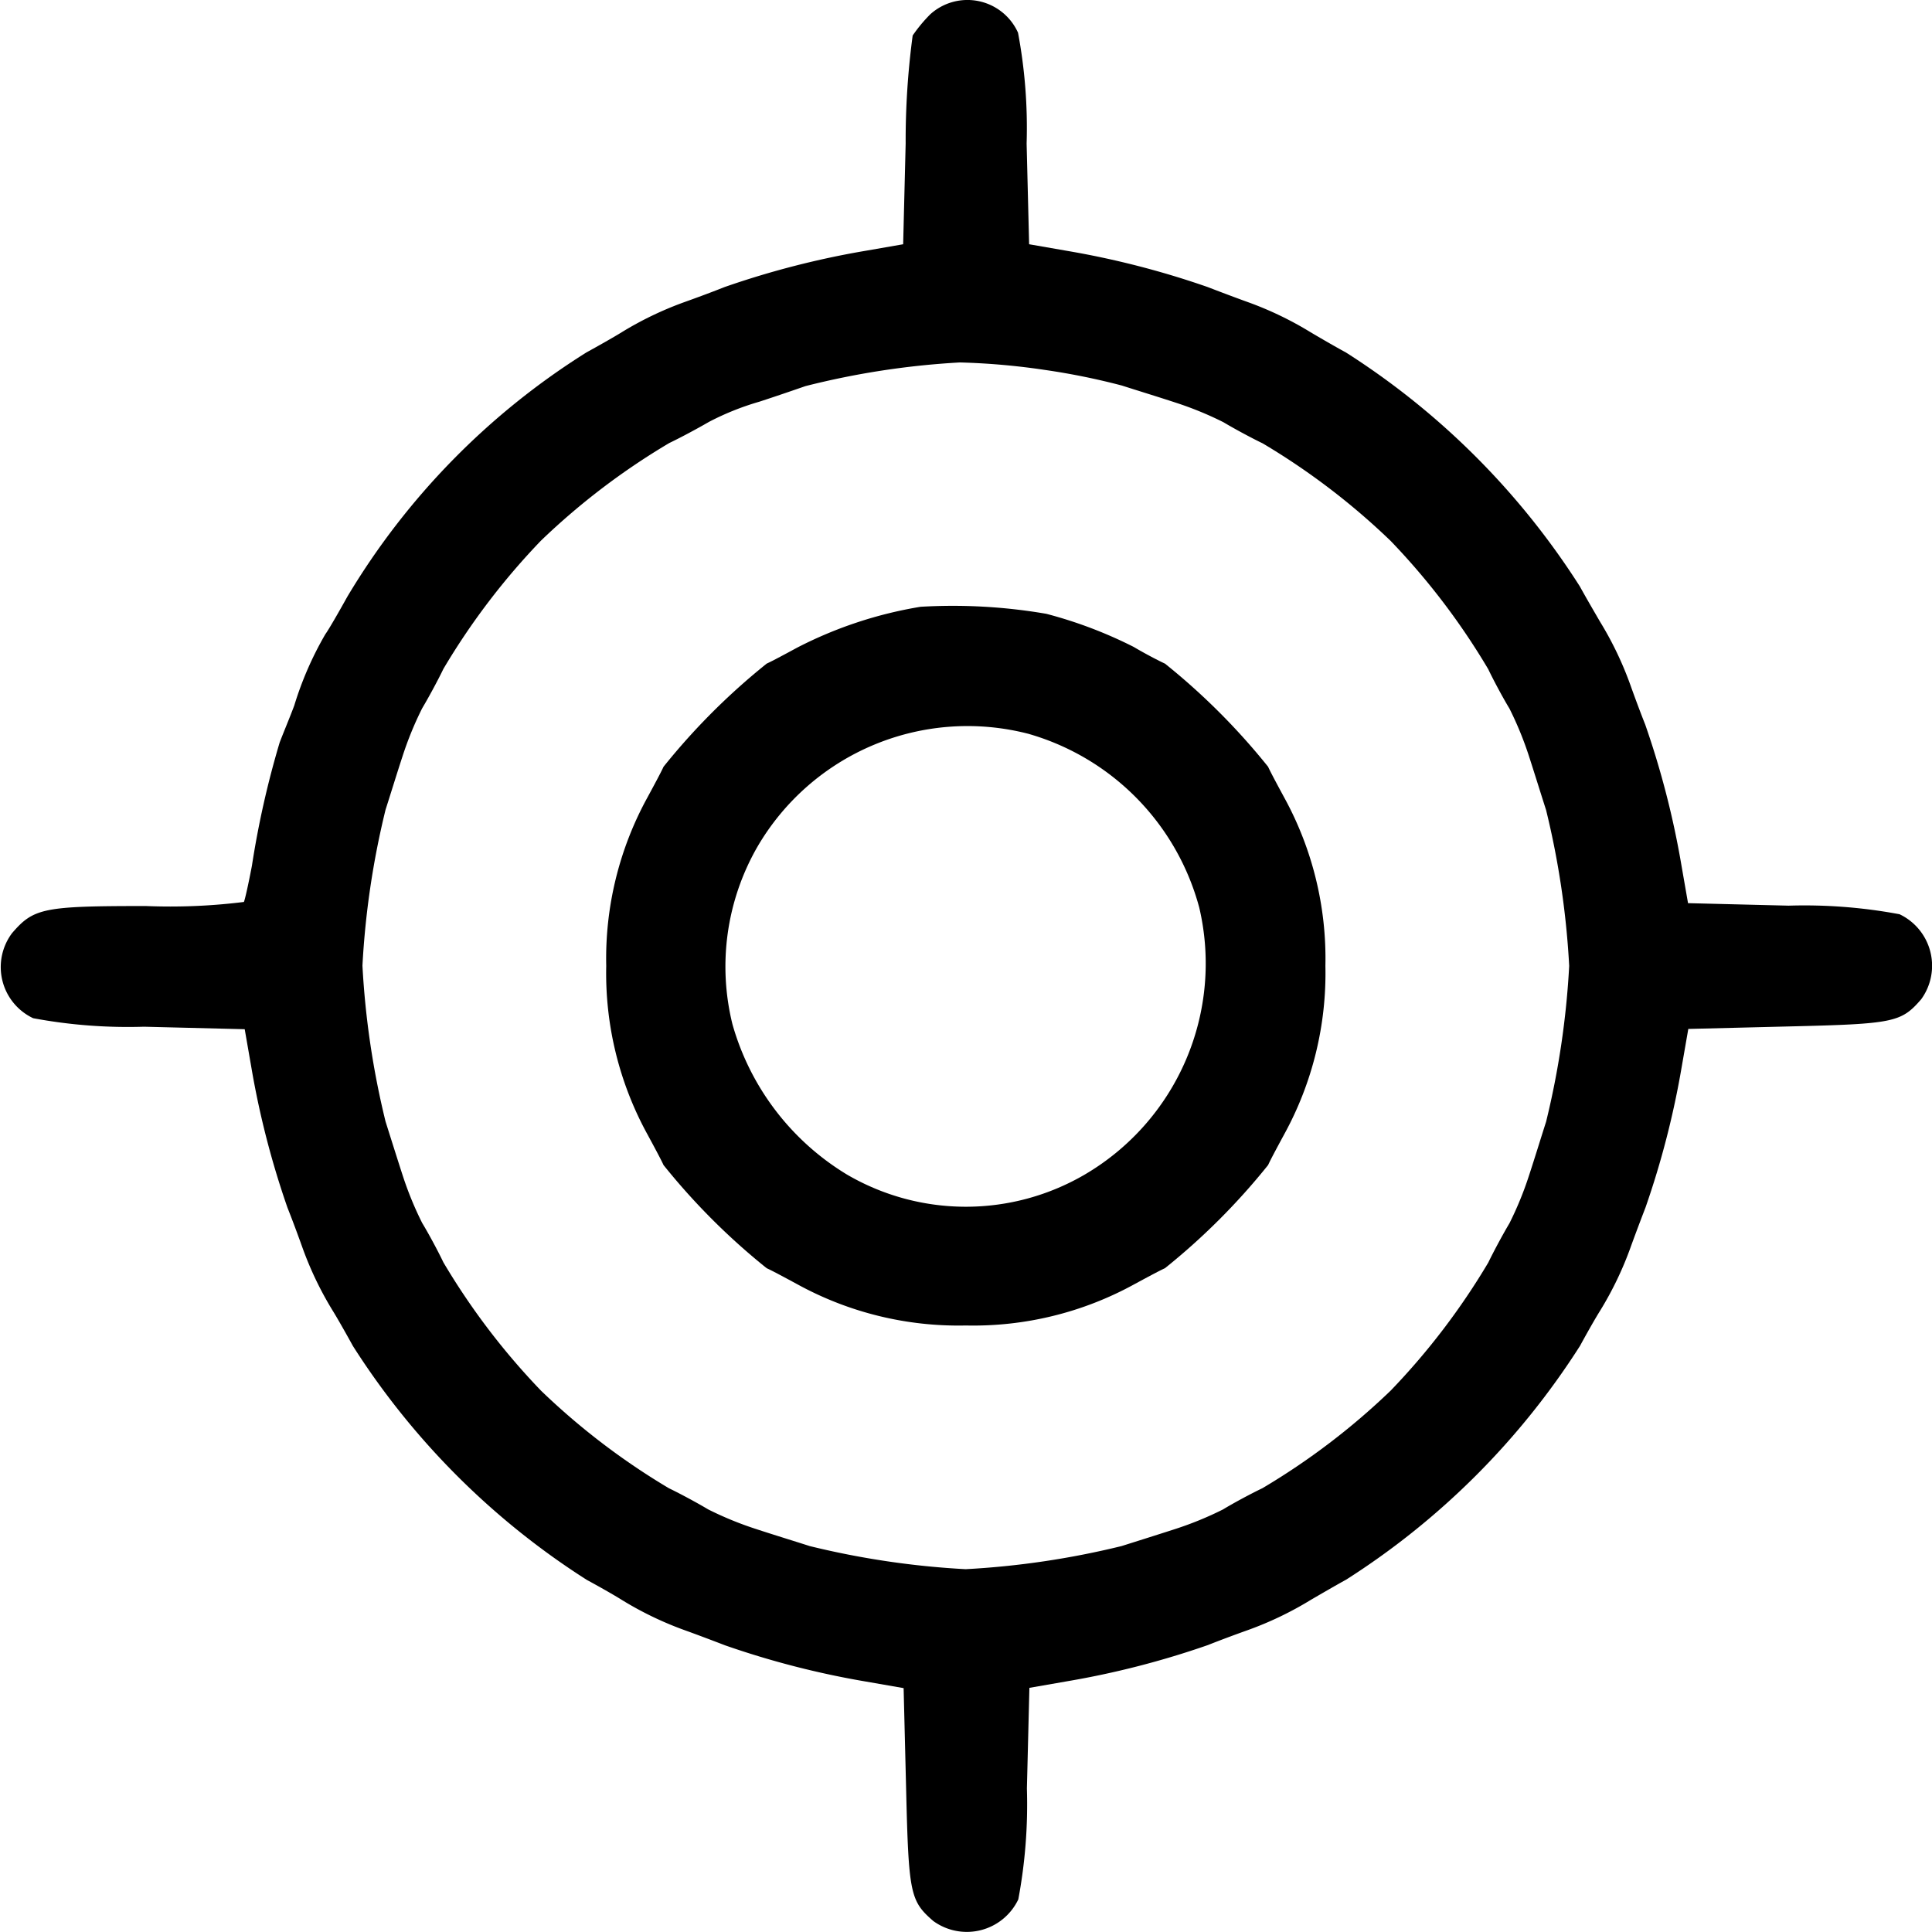 <svg xmlns="http://www.w3.org/2000/svg" width="20.906" height="20.906" viewBox="0 0 20.906 20.906">
  <g id="Locations" transform="translate(-60.952 428.048)">
    <path id="Path_3132" data-name="Path 3132" d="M71.018-427.893a1.653,1.653,0,0,0-.19.229,8.554,8.554,0,0,0-.076,1.17l-.027,1.089-.408.071a9.425,9.425,0,0,0-1.524.392c-.163.065-.359.136-.435.163a3.7,3.7,0,0,0-.68.327c-.087.054-.261.152-.381.218a7.9,7.9,0,0,0-2.585,2.64c-.1.18-.207.365-.239.408a3.654,3.654,0,0,0-.337.773c-.049.131-.12.3-.158.4a9.937,9.937,0,0,0-.3,1.333c-.038.2-.076.37-.087.392a6.452,6.452,0,0,1-1.061.044c-1.11,0-1.214.022-1.448.294a.612.612,0,0,0,.229.92,5.589,5.589,0,0,0,1.2.092l1.089.027.071.408a9.42,9.42,0,0,0,.392,1.524c.065.163.136.359.163.435a3.7,3.7,0,0,0,.327.68c.054.087.152.261.218.381a8.257,8.257,0,0,0,2.531,2.531c.12.065.294.163.381.218a3.7,3.7,0,0,0,.68.327c.076.027.272.1.435.163a9.419,9.419,0,0,0,1.524.392l.408.071.027,1.089c.027,1.138.044,1.214.294,1.431a.617.617,0,0,0,.92-.234,5.579,5.579,0,0,0,.093-1.2l.027-1.089.408-.071a9.418,9.418,0,0,0,1.524-.392c.163-.065.359-.136.435-.163a3.7,3.7,0,0,0,.68-.327c.093-.054.261-.152.381-.218a8.257,8.257,0,0,0,2.531-2.531c.065-.12.163-.294.218-.381a3.7,3.7,0,0,0,.327-.68c.027-.076.1-.272.163-.435a9.421,9.421,0,0,0,.392-1.524l.071-.408,1.089-.027c1.138-.027,1.214-.044,1.431-.294a.617.617,0,0,0-.234-.92,5.582,5.582,0,0,0-1.2-.093l-1.089-.027-.071-.408a9.422,9.422,0,0,0-.392-1.524c-.065-.163-.136-.359-.163-.435a3.7,3.7,0,0,0-.327-.68c-.054-.093-.152-.261-.218-.381a8.257,8.257,0,0,0-2.531-2.531c-.12-.065-.288-.163-.381-.218a3.7,3.7,0,0,0-.68-.327c-.076-.027-.272-.1-.435-.163a9.425,9.425,0,0,0-1.524-.392l-.408-.071-.027-1.089a5.579,5.579,0,0,0-.093-1.2A.6.6,0,0,0,71.018-427.893Zm1.241,3.848a7.466,7.466,0,0,1,.833.169c.136.044.4.125.582.185a3.68,3.68,0,0,1,.517.212c.1.06.288.163.425.229A7.561,7.561,0,0,1,76-422.195a7.559,7.559,0,0,1,1.056,1.388c.065.136.169.327.229.425a3.676,3.676,0,0,1,.212.517c.06.185.141.446.185.582a9.121,9.121,0,0,1,.25,1.687,9.123,9.123,0,0,1-.25,1.687c-.044.136-.125.4-.185.582a3.67,3.67,0,0,1-.212.517c-.06.1-.163.289-.229.425A7.562,7.562,0,0,1,76-413a7.56,7.56,0,0,1-1.388,1.056c-.136.065-.327.169-.425.229a3.68,3.68,0,0,1-.517.212c-.185.06-.446.142-.582.185a9.123,9.123,0,0,1-1.687.25,9.122,9.122,0,0,1-1.687-.25c-.136-.044-.4-.125-.582-.185a3.68,3.68,0,0,1-.517-.212c-.1-.06-.288-.163-.425-.229A7.561,7.561,0,0,1,66.806-413a7.563,7.563,0,0,1-1.056-1.388c-.065-.136-.169-.327-.229-.425a3.668,3.668,0,0,1-.212-.517c-.06-.185-.142-.446-.185-.582a9.123,9.123,0,0,1-.25-1.687,9.121,9.121,0,0,1,.25-1.687c.044-.136.125-.4.185-.582a3.675,3.675,0,0,1,.212-.517c.06-.1.163-.288.229-.425a7.56,7.56,0,0,1,1.056-1.388,7.562,7.562,0,0,1,1.388-1.056c.136-.065.327-.169.43-.229a2.94,2.94,0,0,1,.544-.218c.2-.065.419-.141.5-.169a8.735,8.735,0,0,1,1.671-.256A7.548,7.548,0,0,1,72.259-424.045Z" transform="translate(0 0)"/>
    <path id="Path_3133" data-name="Path 3133" d="M184.9-307.632a4.5,4.5,0,0,0-1.333.441c-.12.065-.272.147-.332.174a7.213,7.213,0,0,0-1.116,1.116c-.027.06-.109.212-.174.332a3.621,3.621,0,0,0-.446,1.823,3.622,3.622,0,0,0,.446,1.823c.065.12.147.272.174.332a7.21,7.21,0,0,0,1.116,1.116c.06.027.212.109.332.174a3.621,3.621,0,0,0,1.823.446,3.62,3.62,0,0,0,1.823-.446c.12-.065.272-.147.332-.174a7.21,7.21,0,0,0,1.116-1.116c.027-.06.109-.212.174-.332a3.622,3.622,0,0,0,.446-1.823,3.621,3.621,0,0,0-.446-1.823c-.065-.12-.147-.272-.174-.332a7.214,7.214,0,0,0-1.116-1.116c-.06-.027-.218-.109-.337-.18a4.76,4.76,0,0,0-.947-.359A5.963,5.963,0,0,0,184.9-307.632Zm1.176,1.377a2.677,2.677,0,0,1,1.84,1.878,2.647,2.647,0,0,1-1.241,2.89,2.551,2.551,0,0,1-2.569,0,2.786,2.786,0,0,1-1.241-1.627,2.6,2.6,0,0,1,.267-1.916A2.632,2.632,0,0,1,186.077-306.255Z" transform="translate(-113.987 -113.85)"/>
  </g>
</svg>
